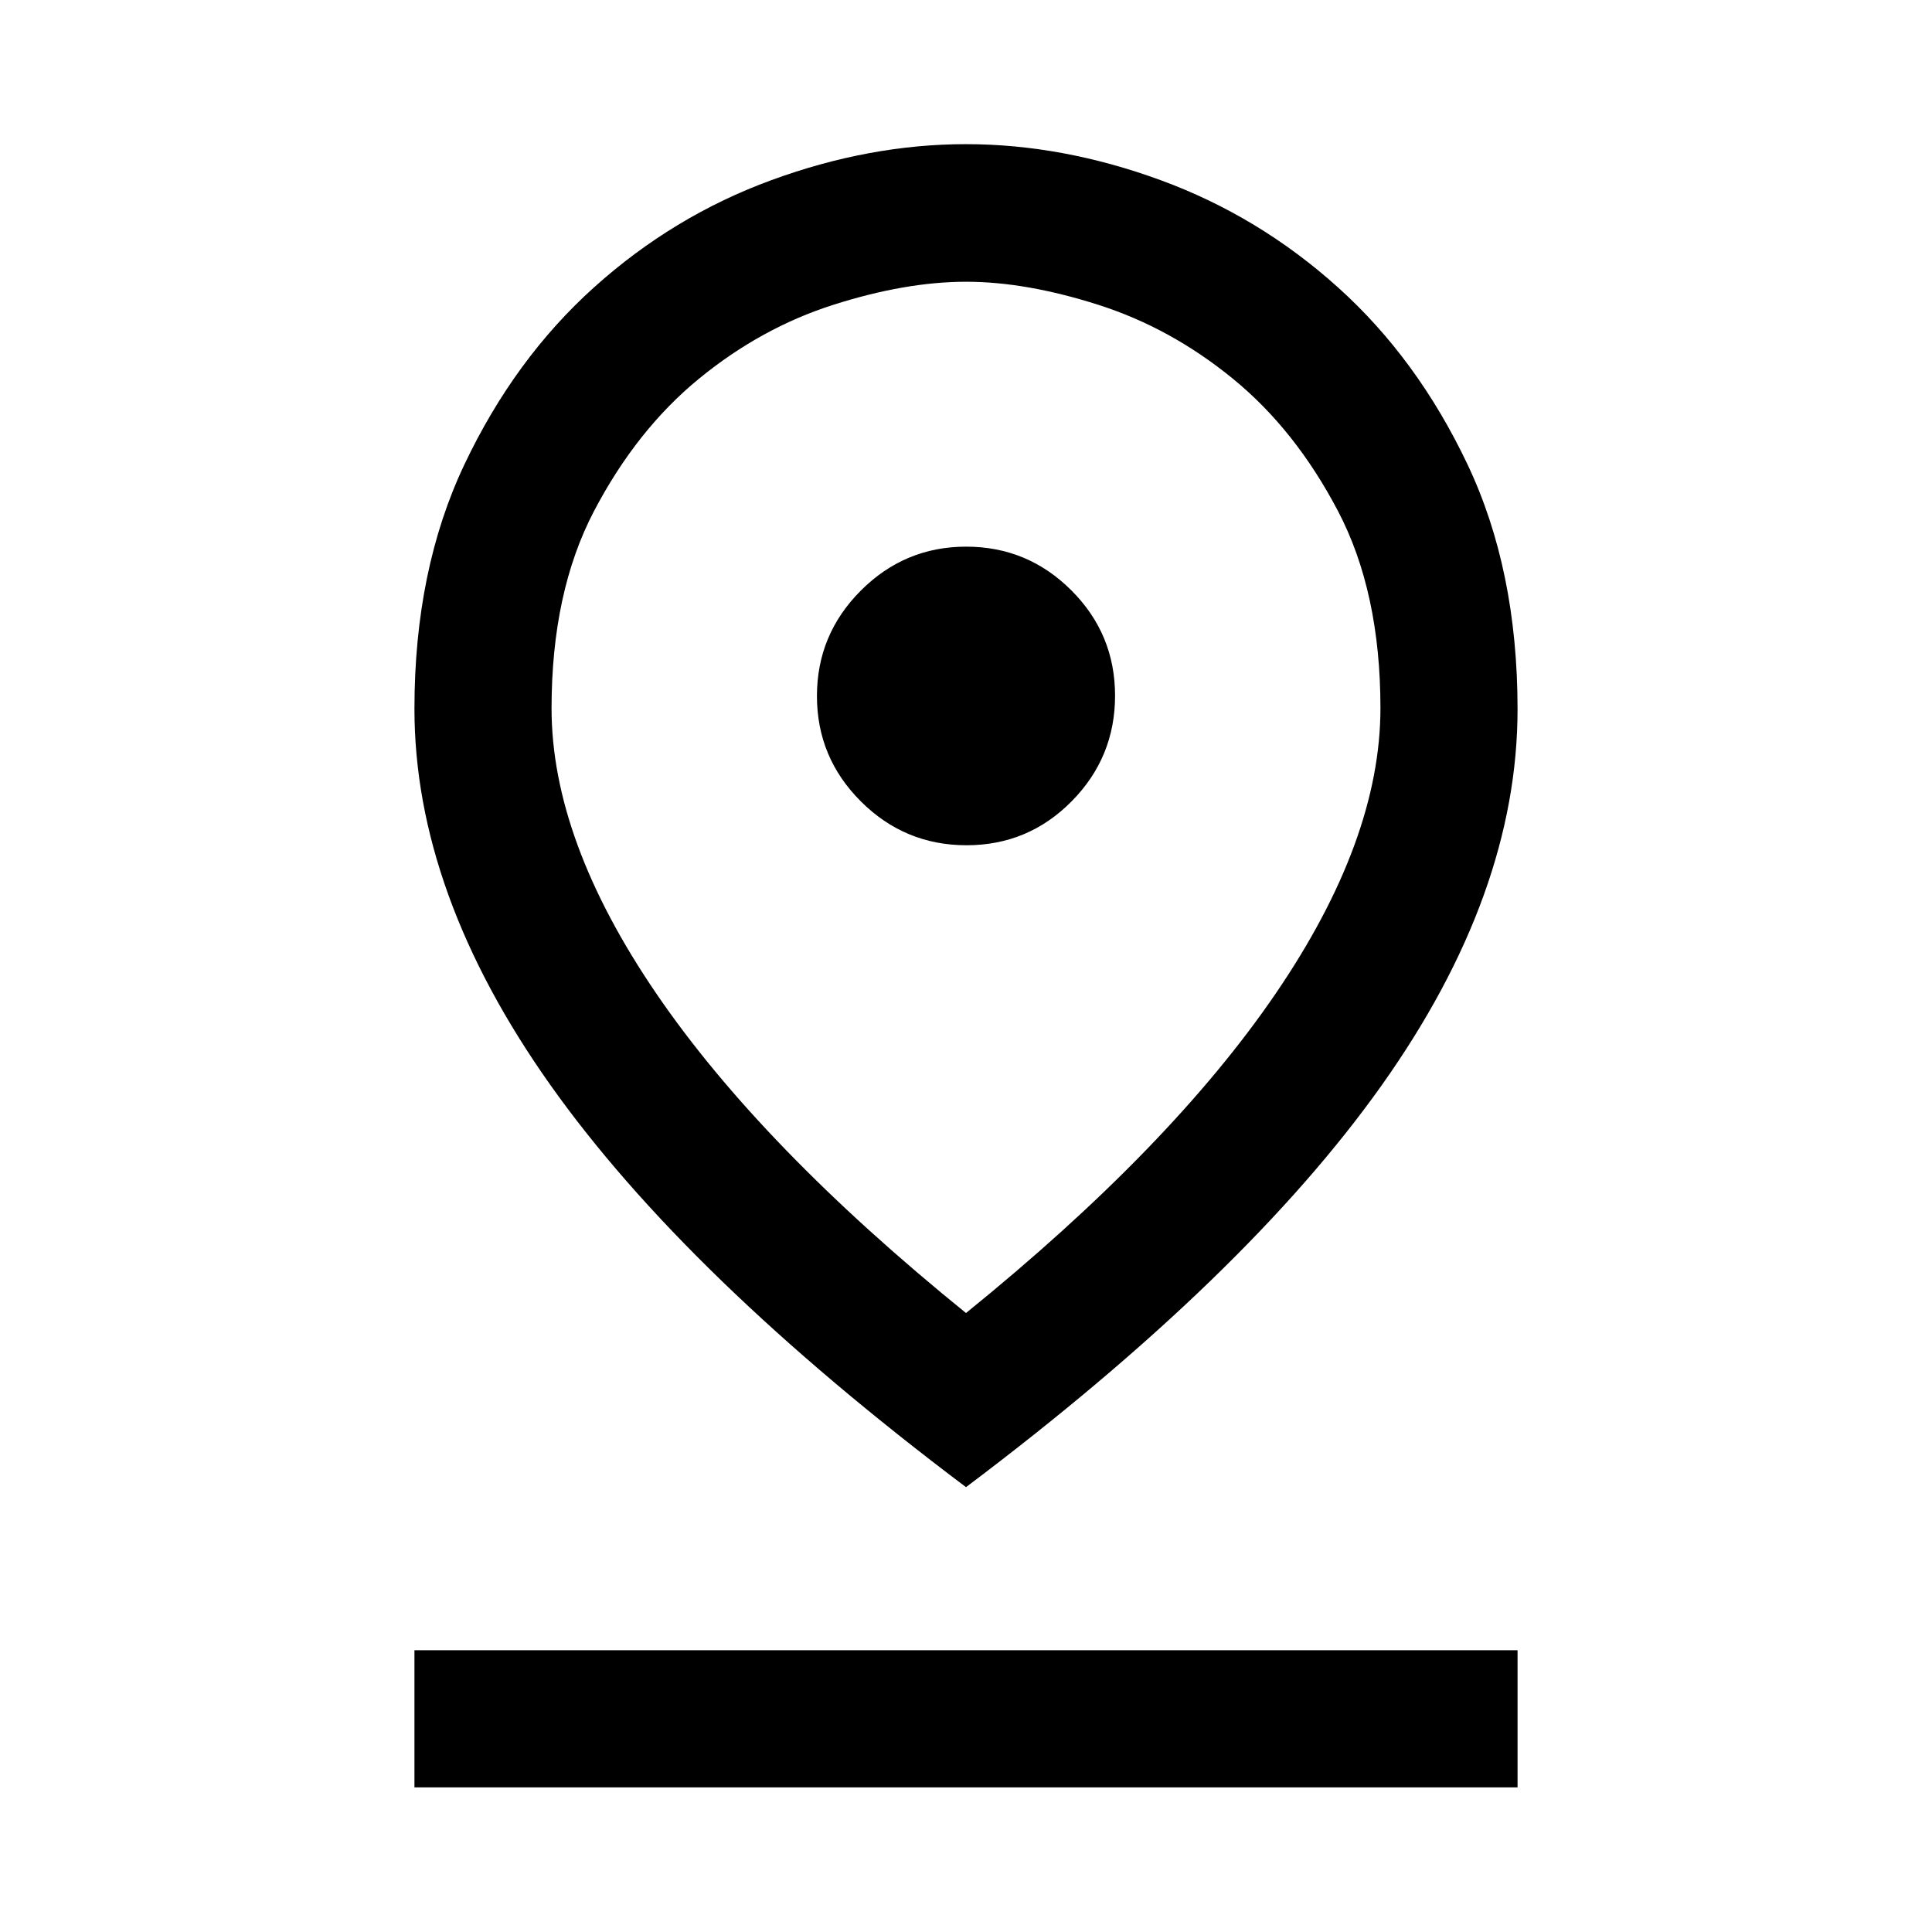 <svg xmlns="http://www.w3.org/2000/svg" width="48" height="48" viewBox="0 -960 960 960"><path d="M480-307.565q101.798-82.425 153.866-158.716 52.069-76.291 52.069-141.839 0-57.75-21.142-98.032-21.141-40.283-52.053-65.565Q581.829-797 545.86-808.5 509.892-820 480.09-820q-30.071 0-66.004 11.455-35.933 11.454-66.836 36.782-30.902 25.328-52.043 65.637-21.142 40.31-21.142 98.12 0 65.434 52.069 141.725Q378.202-389.99 480-307.565Zm0 86.522Q340.848-325.717 273.391-420.997q-67.456-95.279-67.456-186.797 0-69.126 24.881-121.509 24.88-52.383 64.307-87.864 39.426-35.482 88.227-53.342 48.8-17.861 96.625-17.861 47.824 0 96.647 17.861 48.823 17.86 88.251 53.342 39.428 35.481 64.31 87.897 24.882 52.416 24.882 121.685 0 91.708-67.456 186.788Q619.152-325.717 480-221.043ZM480.256-540q30.657 0 52.233-21.832 21.576-21.832 21.576-52.489 0-30.657-21.732-52.353t-52.25-21.696q-30.518 0-52.333 21.821-21.815 21.822-21.815 52.409 0 30.588 21.831 52.364Q449.598-540 480.256-540ZM205.935-71.87V-140h548.13v68.13h-548.13ZM480-608.064Z"/></svg>